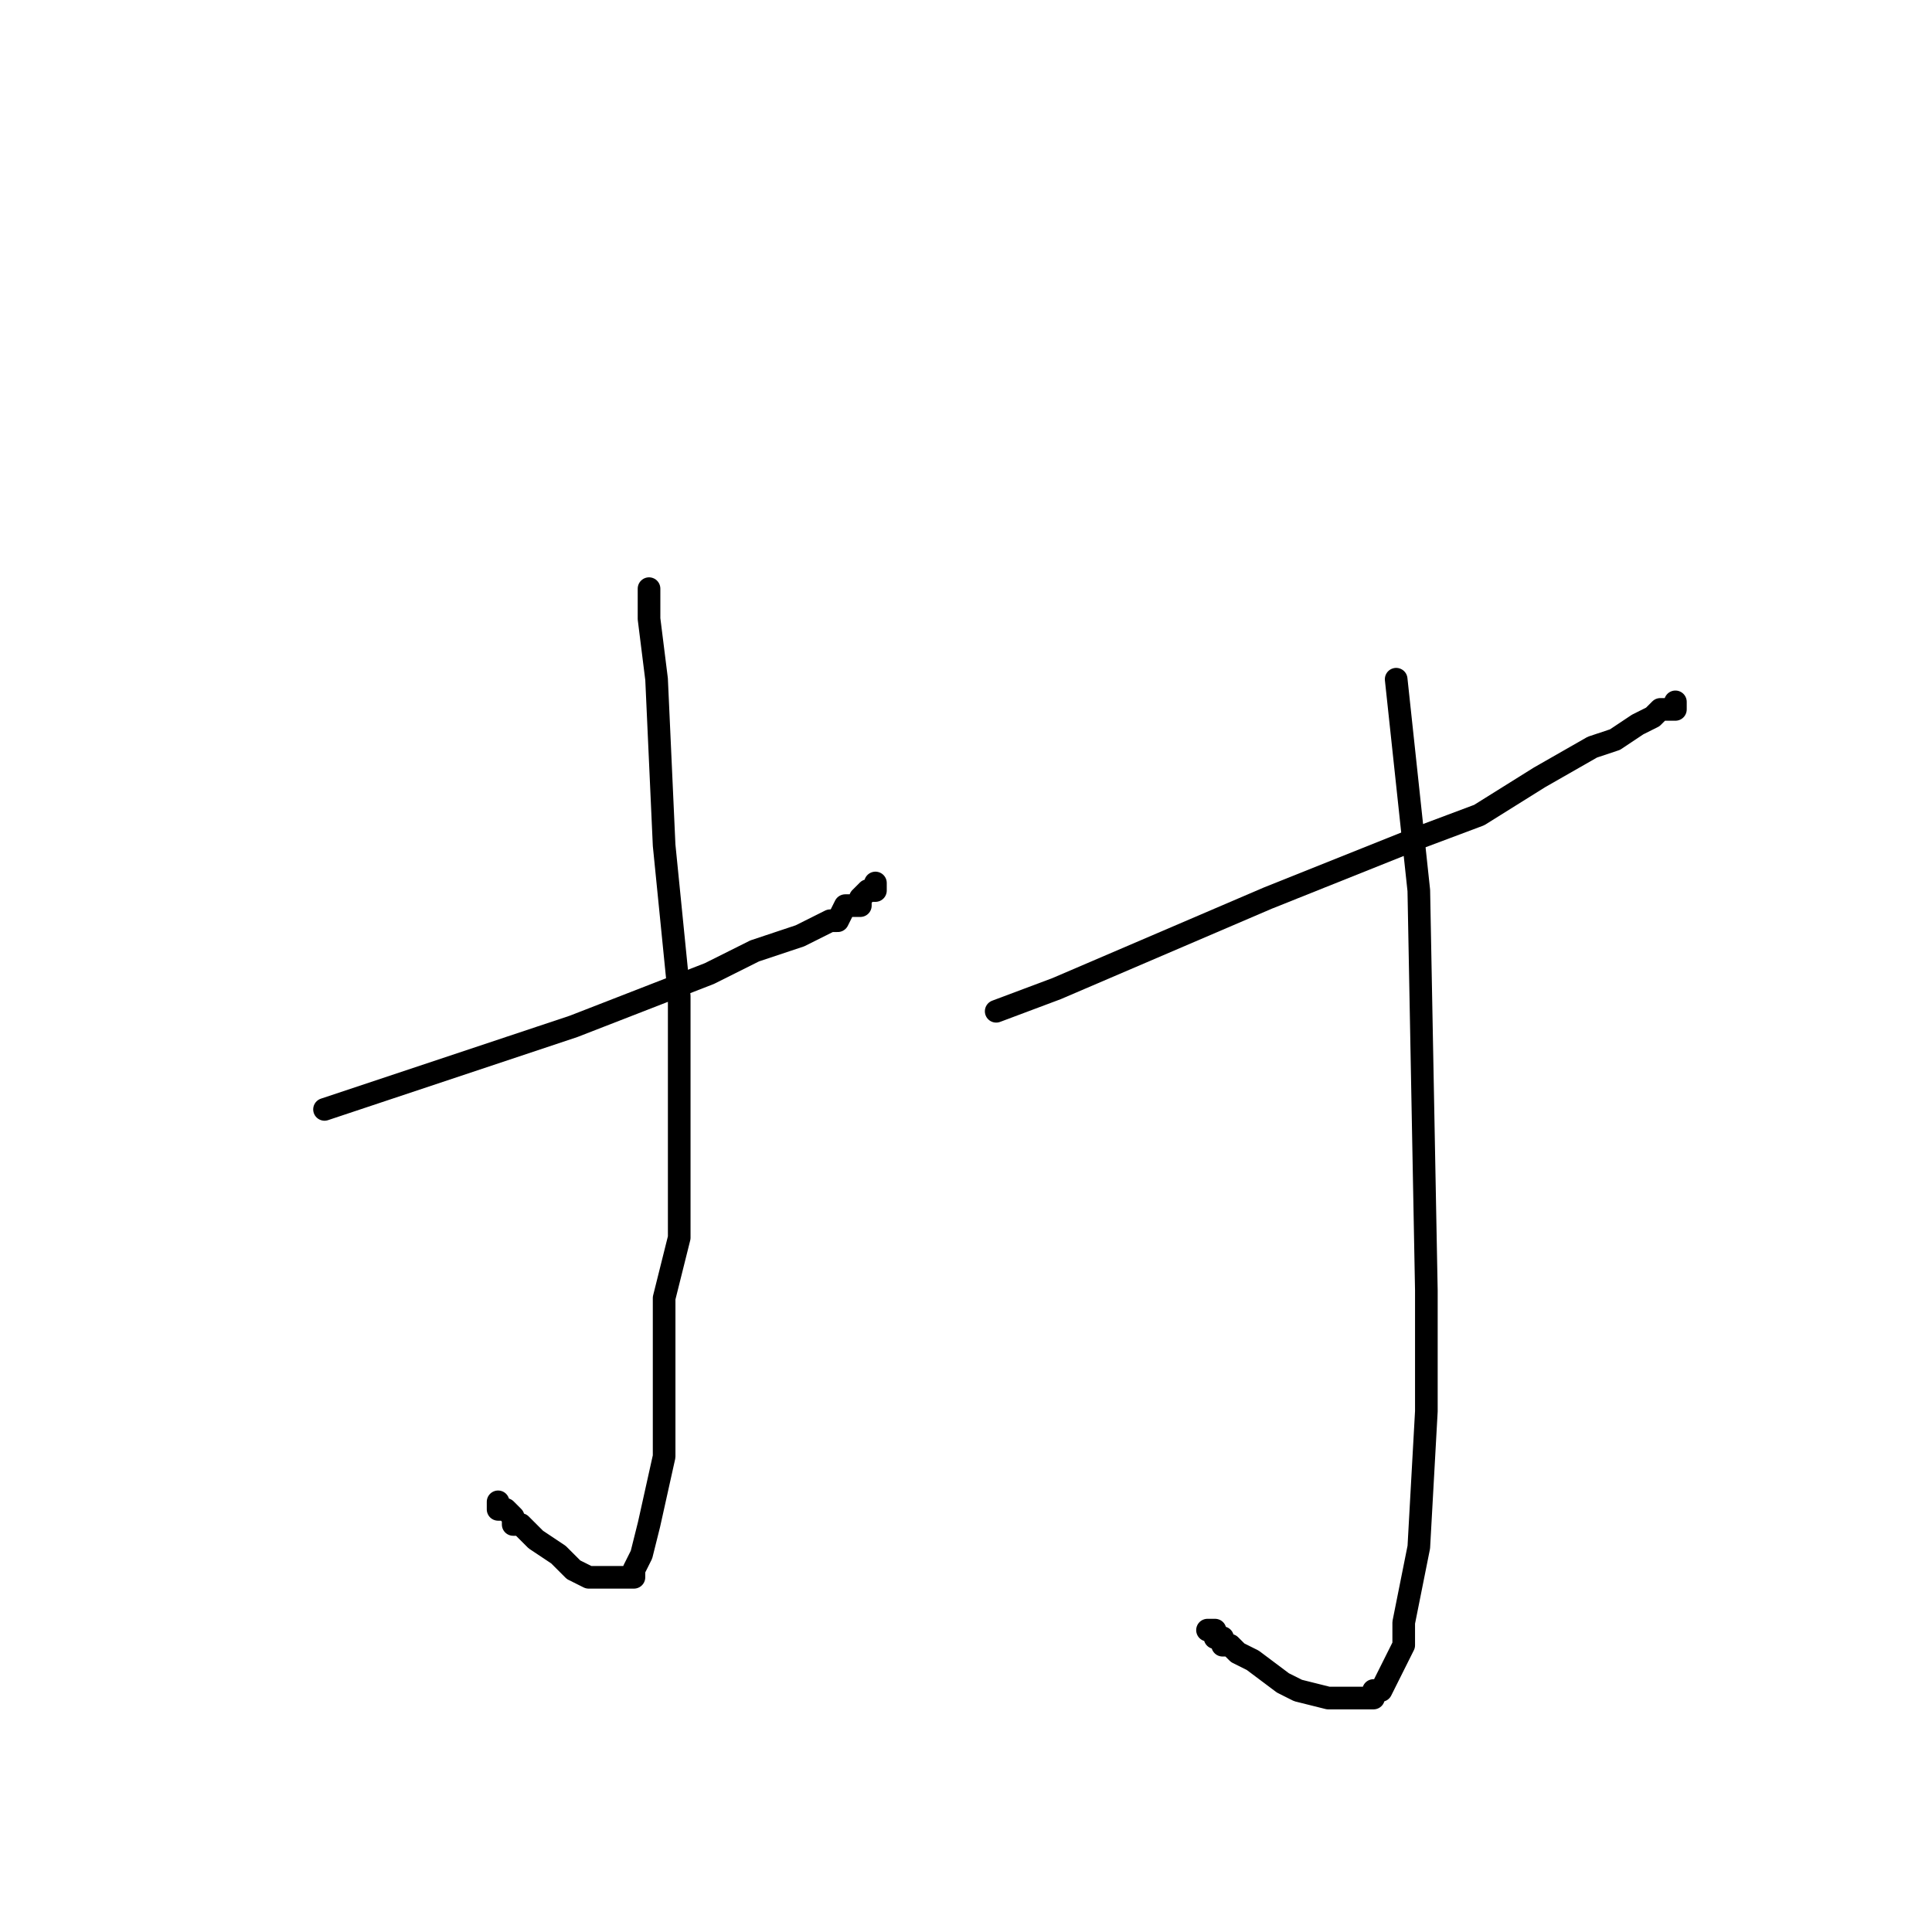 <?xml version="1.0" standalone="no"?>
    <svg width="256" height="256" xmlns="http://www.w3.org/2000/svg" version="1.1">
    <polyline stroke="black" stroke-width="3" stroke-linecap="round" fill="transparent" stroke-linejoin="round" points="43 147 52 144 76 136 94 129 100 126 106 124 110 122 110 122 111 122 112 120 114 120 114 119 115 118 116 118 116 118 116 118 116 117 116 117 " />
        <polyline stroke="black" stroke-width="3" stroke-linecap="round" fill="transparent" stroke-linejoin="round" points="86 78 86 82 87 90 88 112 90 132 90 144 90 164 88 172 88 187 88 193 86 202 85 206 84 208 84 208 84 209 82 209 82 209 80 209 78 209 76 208 74 206 71 204 69 202 68 202 68 201 67 200 66 200 66 200 66 199 66 199 " />
        <polyline stroke="black" stroke-width="3" stroke-linecap="round" fill="transparent" stroke-linejoin="round" points="132 134 140 131 168 119 188 111 196 108 204 103 211 99 214 98 217 96 219 95 220 94 220 94 221 94 222 94 222 93 222 93 " />
        <polyline stroke="black" stroke-width="3" stroke-linecap="round" fill="transparent" stroke-linejoin="round" points="185 90 188 118 189 171 189 187 188 205 186 215 186 218 184 222 183 224 182 224 182 225 181 225 180 225 178 225 176 225 172 224 170 223 166 220 164 219 163 218 162 218 162 217 161 217 161 216 161 216 160 216 160 216 " />
        </svg>